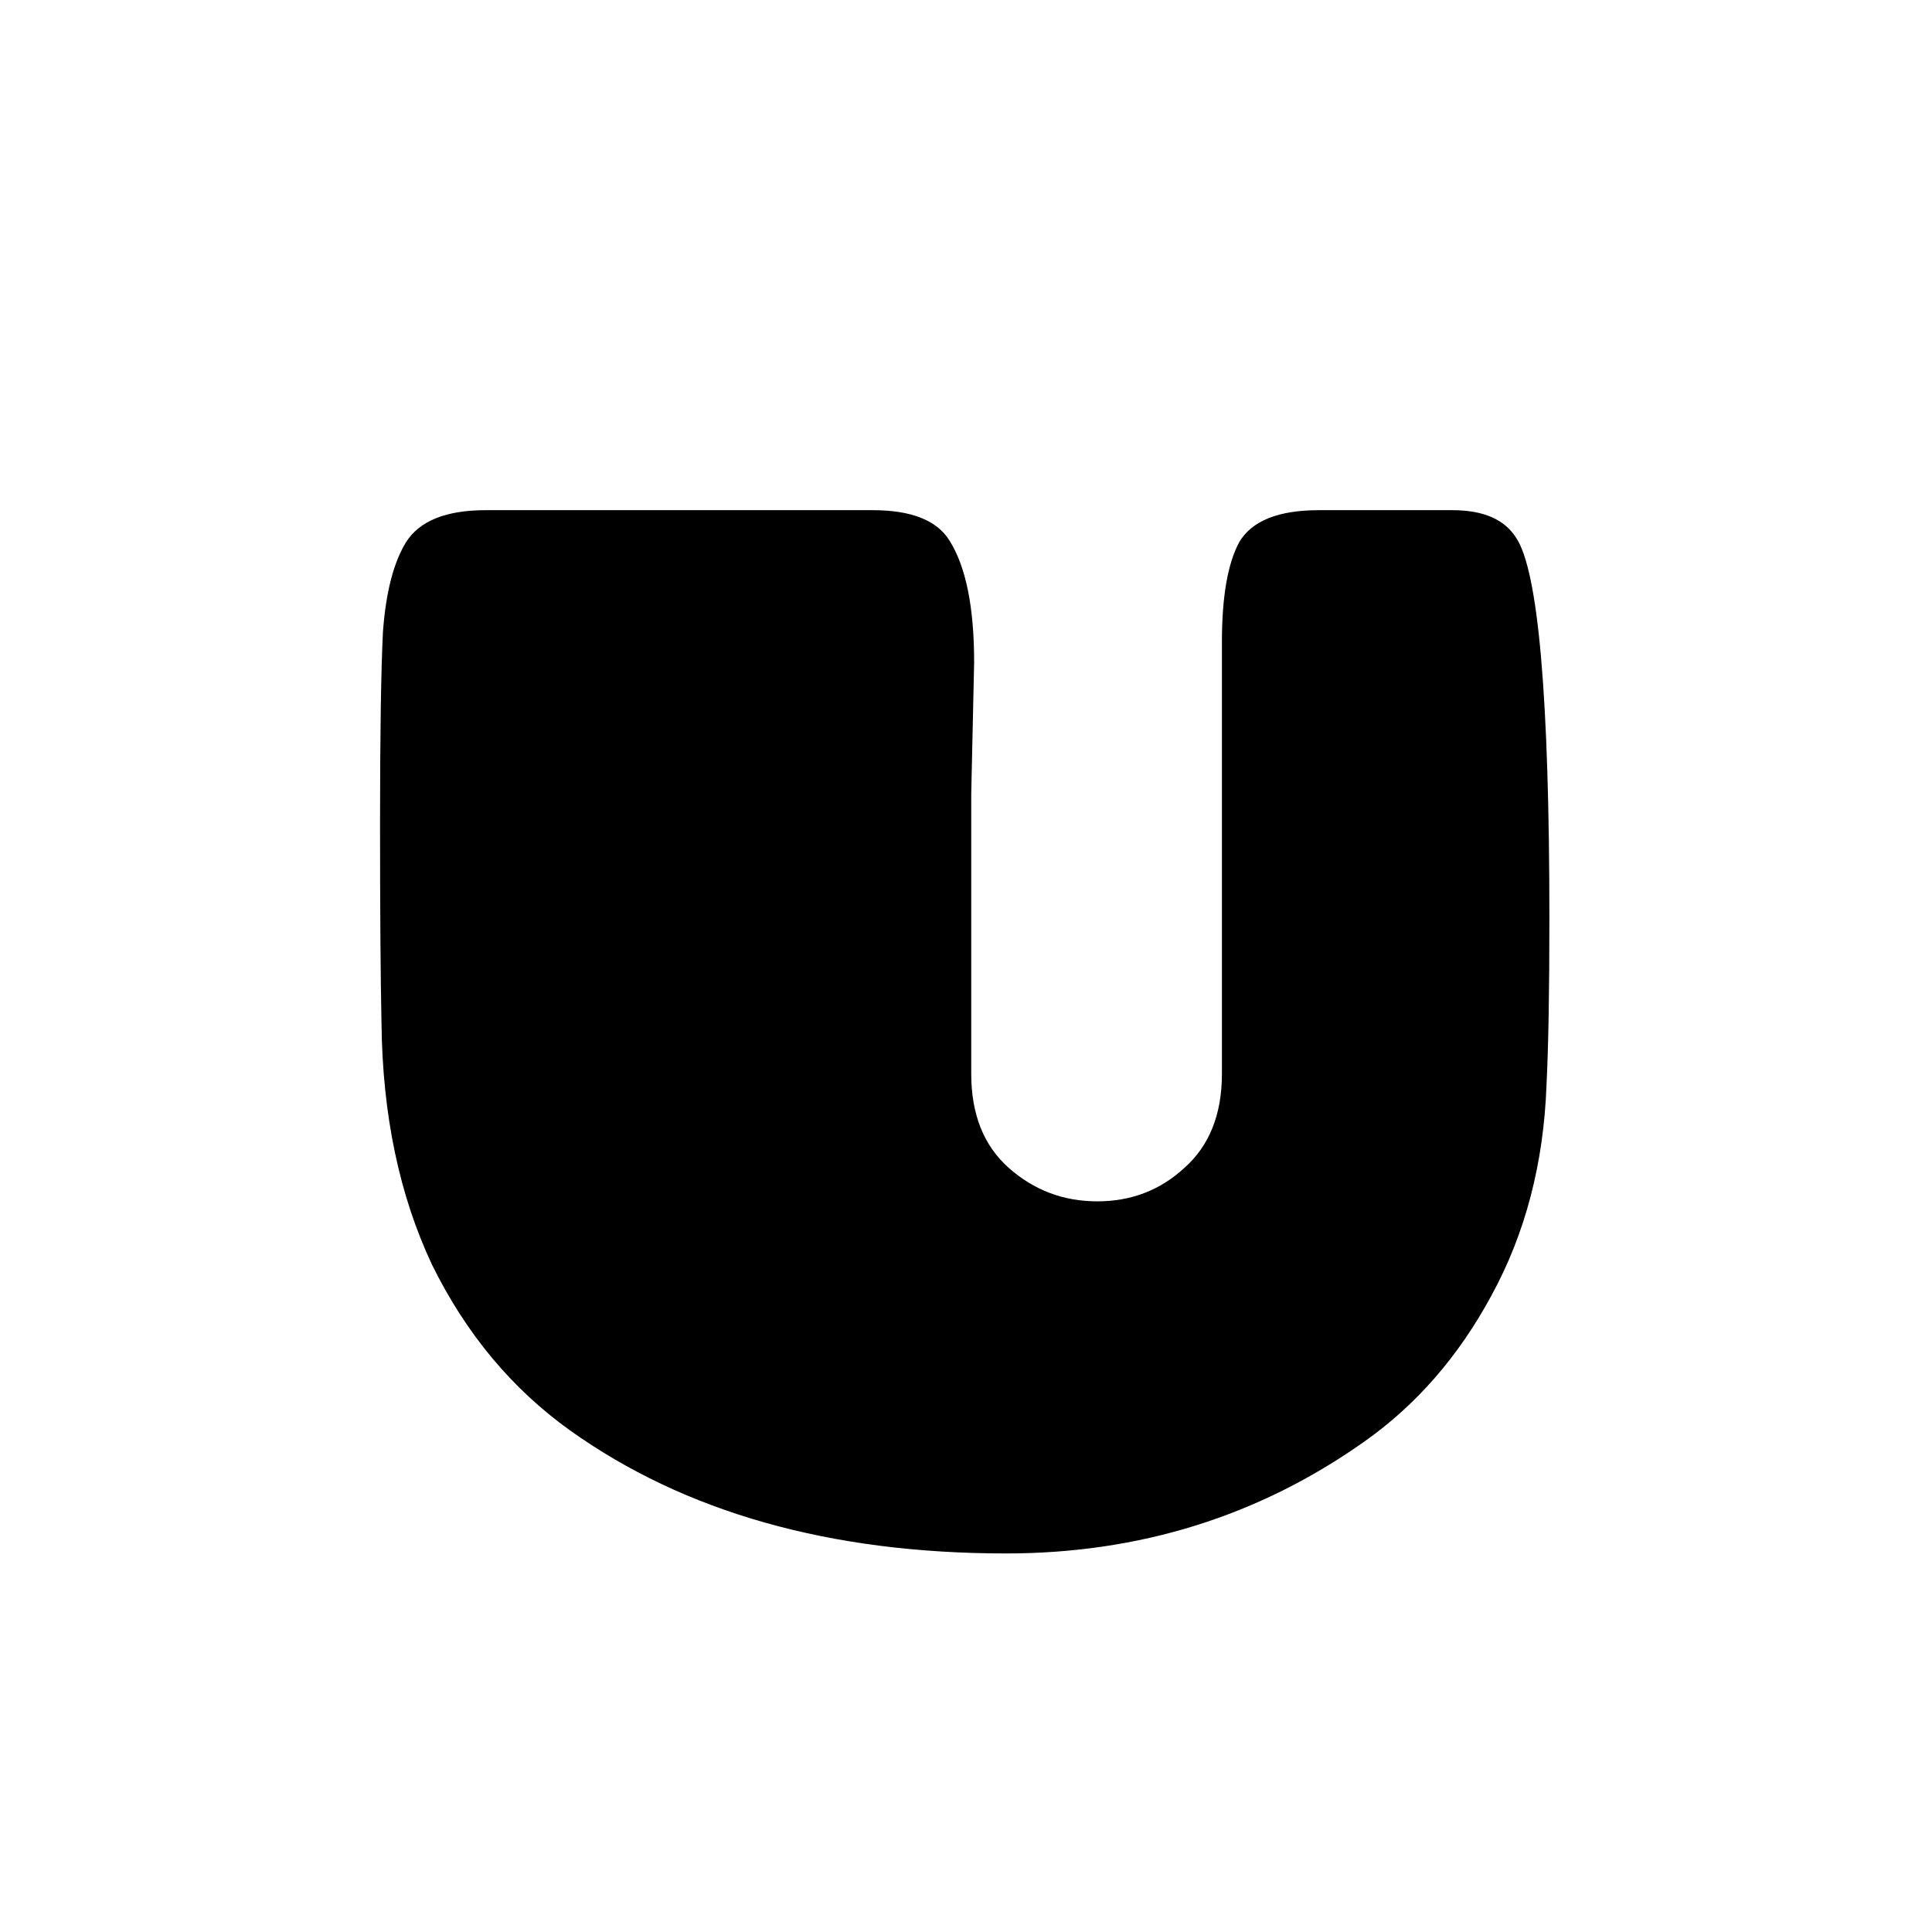 <svg width="128" height="128" viewBox="0 0 128 128" fill="none" xmlns="http://www.w3.org/2000/svg">
  <rect width="128" height="128" fill="white"/>
  <path d="M64.539 43.88L64.347 52.616V71.144C64.347 73.832 65.179 75.912 66.843 77.384C68.507 78.856 70.459 79.592 72.699 79.592C74.939 79.592 76.859 78.856 78.459 77.384C80.123 75.912 80.955 73.832 80.955 71.144V42.536C80.955 39.528 81.339 37.32 82.107 35.912C82.939 34.504 84.699 33.8 87.387 33.8H96.219C98.267 33.8 99.675 34.408 100.443 35.624C101.915 37.8 102.651 46.216 102.651 60.872C102.651 65.672 102.587 69.352 102.459 71.912C102.267 77.096 101.051 81.736 98.811 85.832C96.635 89.864 93.819 93.096 90.363 95.528C83.387 100.456 75.483 102.92 66.651 102.92C55.003 102.92 45.371 100.2 37.755 94.76C33.915 92.008 30.875 88.36 28.635 83.816C26.459 79.208 25.339 73.864 25.275 67.784C25.211 64.776 25.179 60.36 25.179 54.536C25.179 48.648 25.243 44.424 25.371 41.864C25.563 39.24 26.075 37.256 26.907 35.912C27.803 34.504 29.563 33.8 32.187 33.8H57.819C60.379 33.8 62.075 34.472 62.907 35.816C63.995 37.544 64.539 40.232 64.539 43.88Z" fill="black"/>
</svg>
